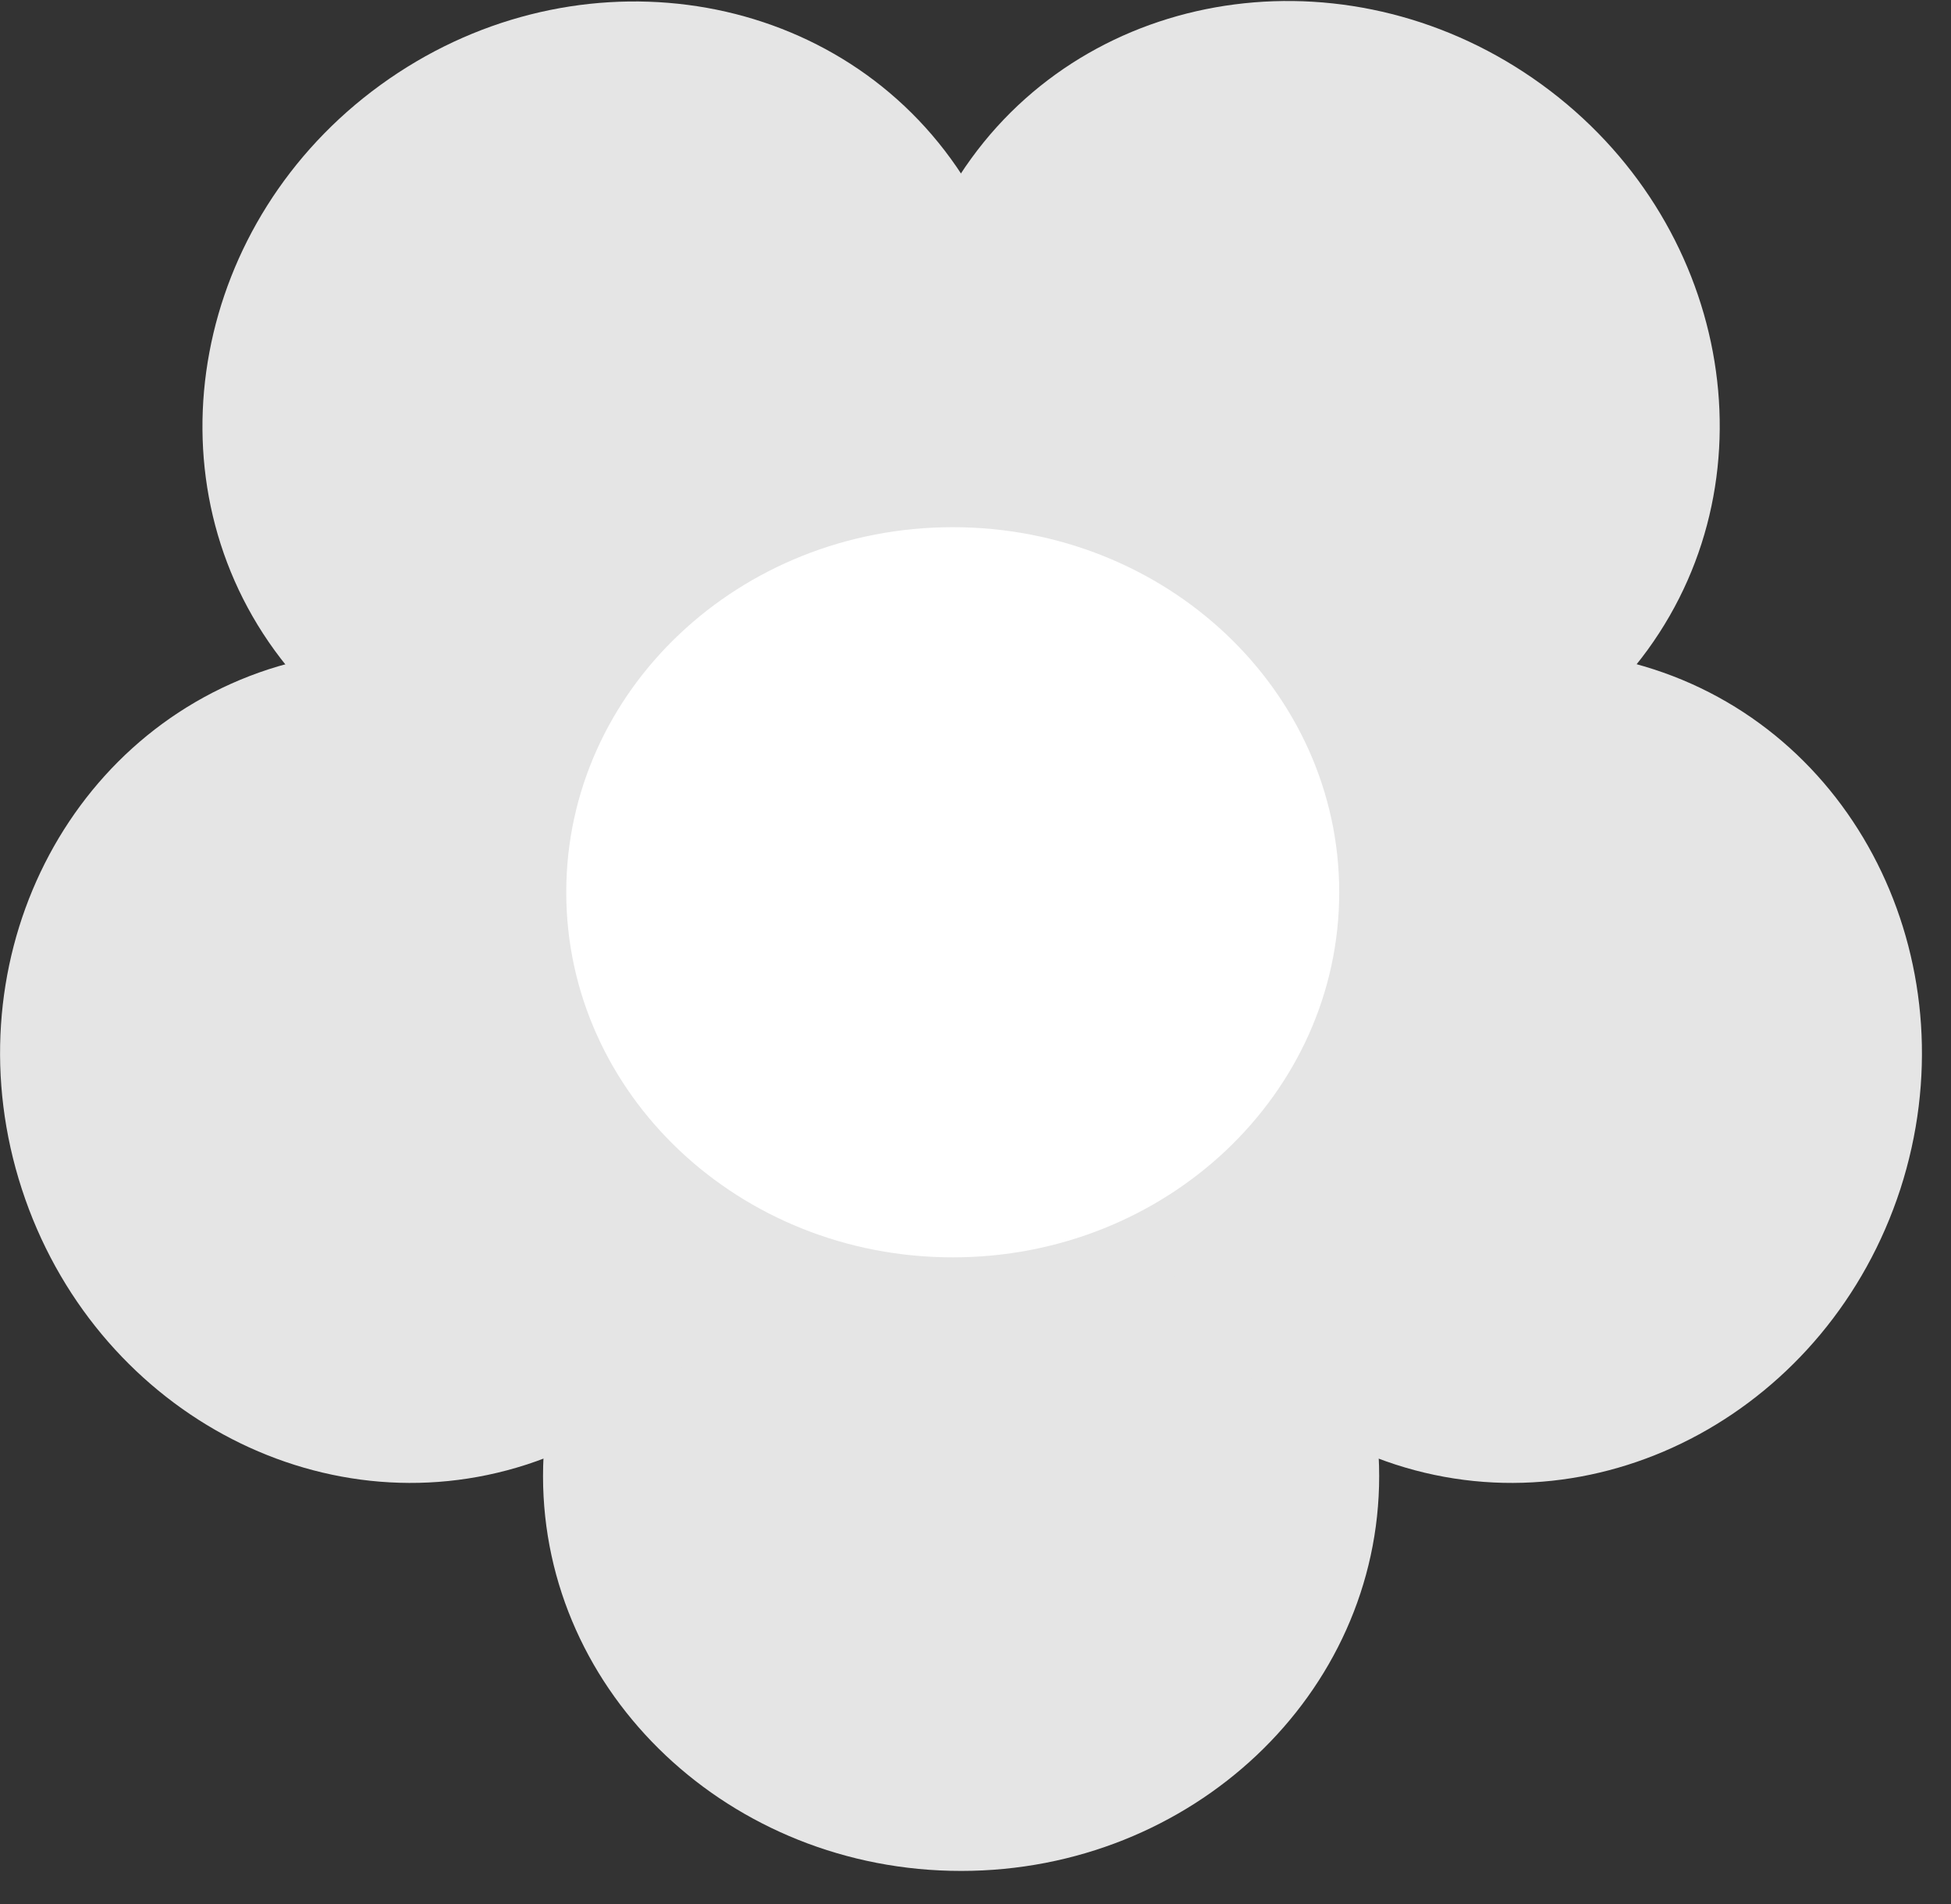 <svg width="42" height="41" viewBox="0 0 42 41" fill="none" xmlns="http://www.w3.org/2000/svg">
<rect x="0" y="0" width="42" height="41" fill="#333333" stroke="none"/>
<path d="M11.69 31.78C11.69 27.08 15.72 23.28 20.69 23.28C25.66 23.28 29.69 27.09 29.69 31.78C29.69 36.47 25.66 40.28 20.69 40.28C15.72 40.28 11.69 36.47 11.69 31.78Z" fill="#E5E5E5"/>
<path d="M5.78 14.41C10.25 12.96 15.11 15.61 16.65 20.34C18.19 25.07 15.81 30.07 11.34 31.53C6.87 32.98 2.01 30.33 0.47 25.6C-1.07 20.87 1.31 15.87 5.78 14.41Z" fill="#E5E5E5"/>
<path d="M20.47 3.42C23.23 7.22 22.21 12.67 18.19 15.59C14.17 18.51 8.67 17.8 5.91 14C3.15 10.2 4.17 4.75 8.19 1.83C12.21 -1.09 17.71 -0.38 20.47 3.42Z" fill="#E5E5E5"/>
<path d="M35.47 13.99C32.71 17.79 27.21 18.5 23.19 15.58C19.17 12.66 18.15 7.21 20.91 3.41C23.67 -0.39 29.17 -1.1 33.19 1.82C37.21 4.74 38.23 10.19 35.47 13.99Z" fill="#E5E5E5"/>
<path d="M30.04 31.53C25.57 30.08 23.2 25.07 24.73 20.34C26.27 15.61 31.13 12.96 35.6 14.41C40.07 15.86 42.44 20.87 40.91 25.6C39.37 30.33 34.51 32.98 30.04 31.53Z" fill="#E5E5E5"/>
<path d="M20.51 27.07C25.105 27.07 28.83 23.551 28.83 19.21C28.83 14.869 25.105 11.35 20.51 11.35C15.915 11.35 12.19 14.869 12.19 19.21C12.19 23.551 15.915 27.07 20.51 27.07Z" fill="white"/>
</svg>
